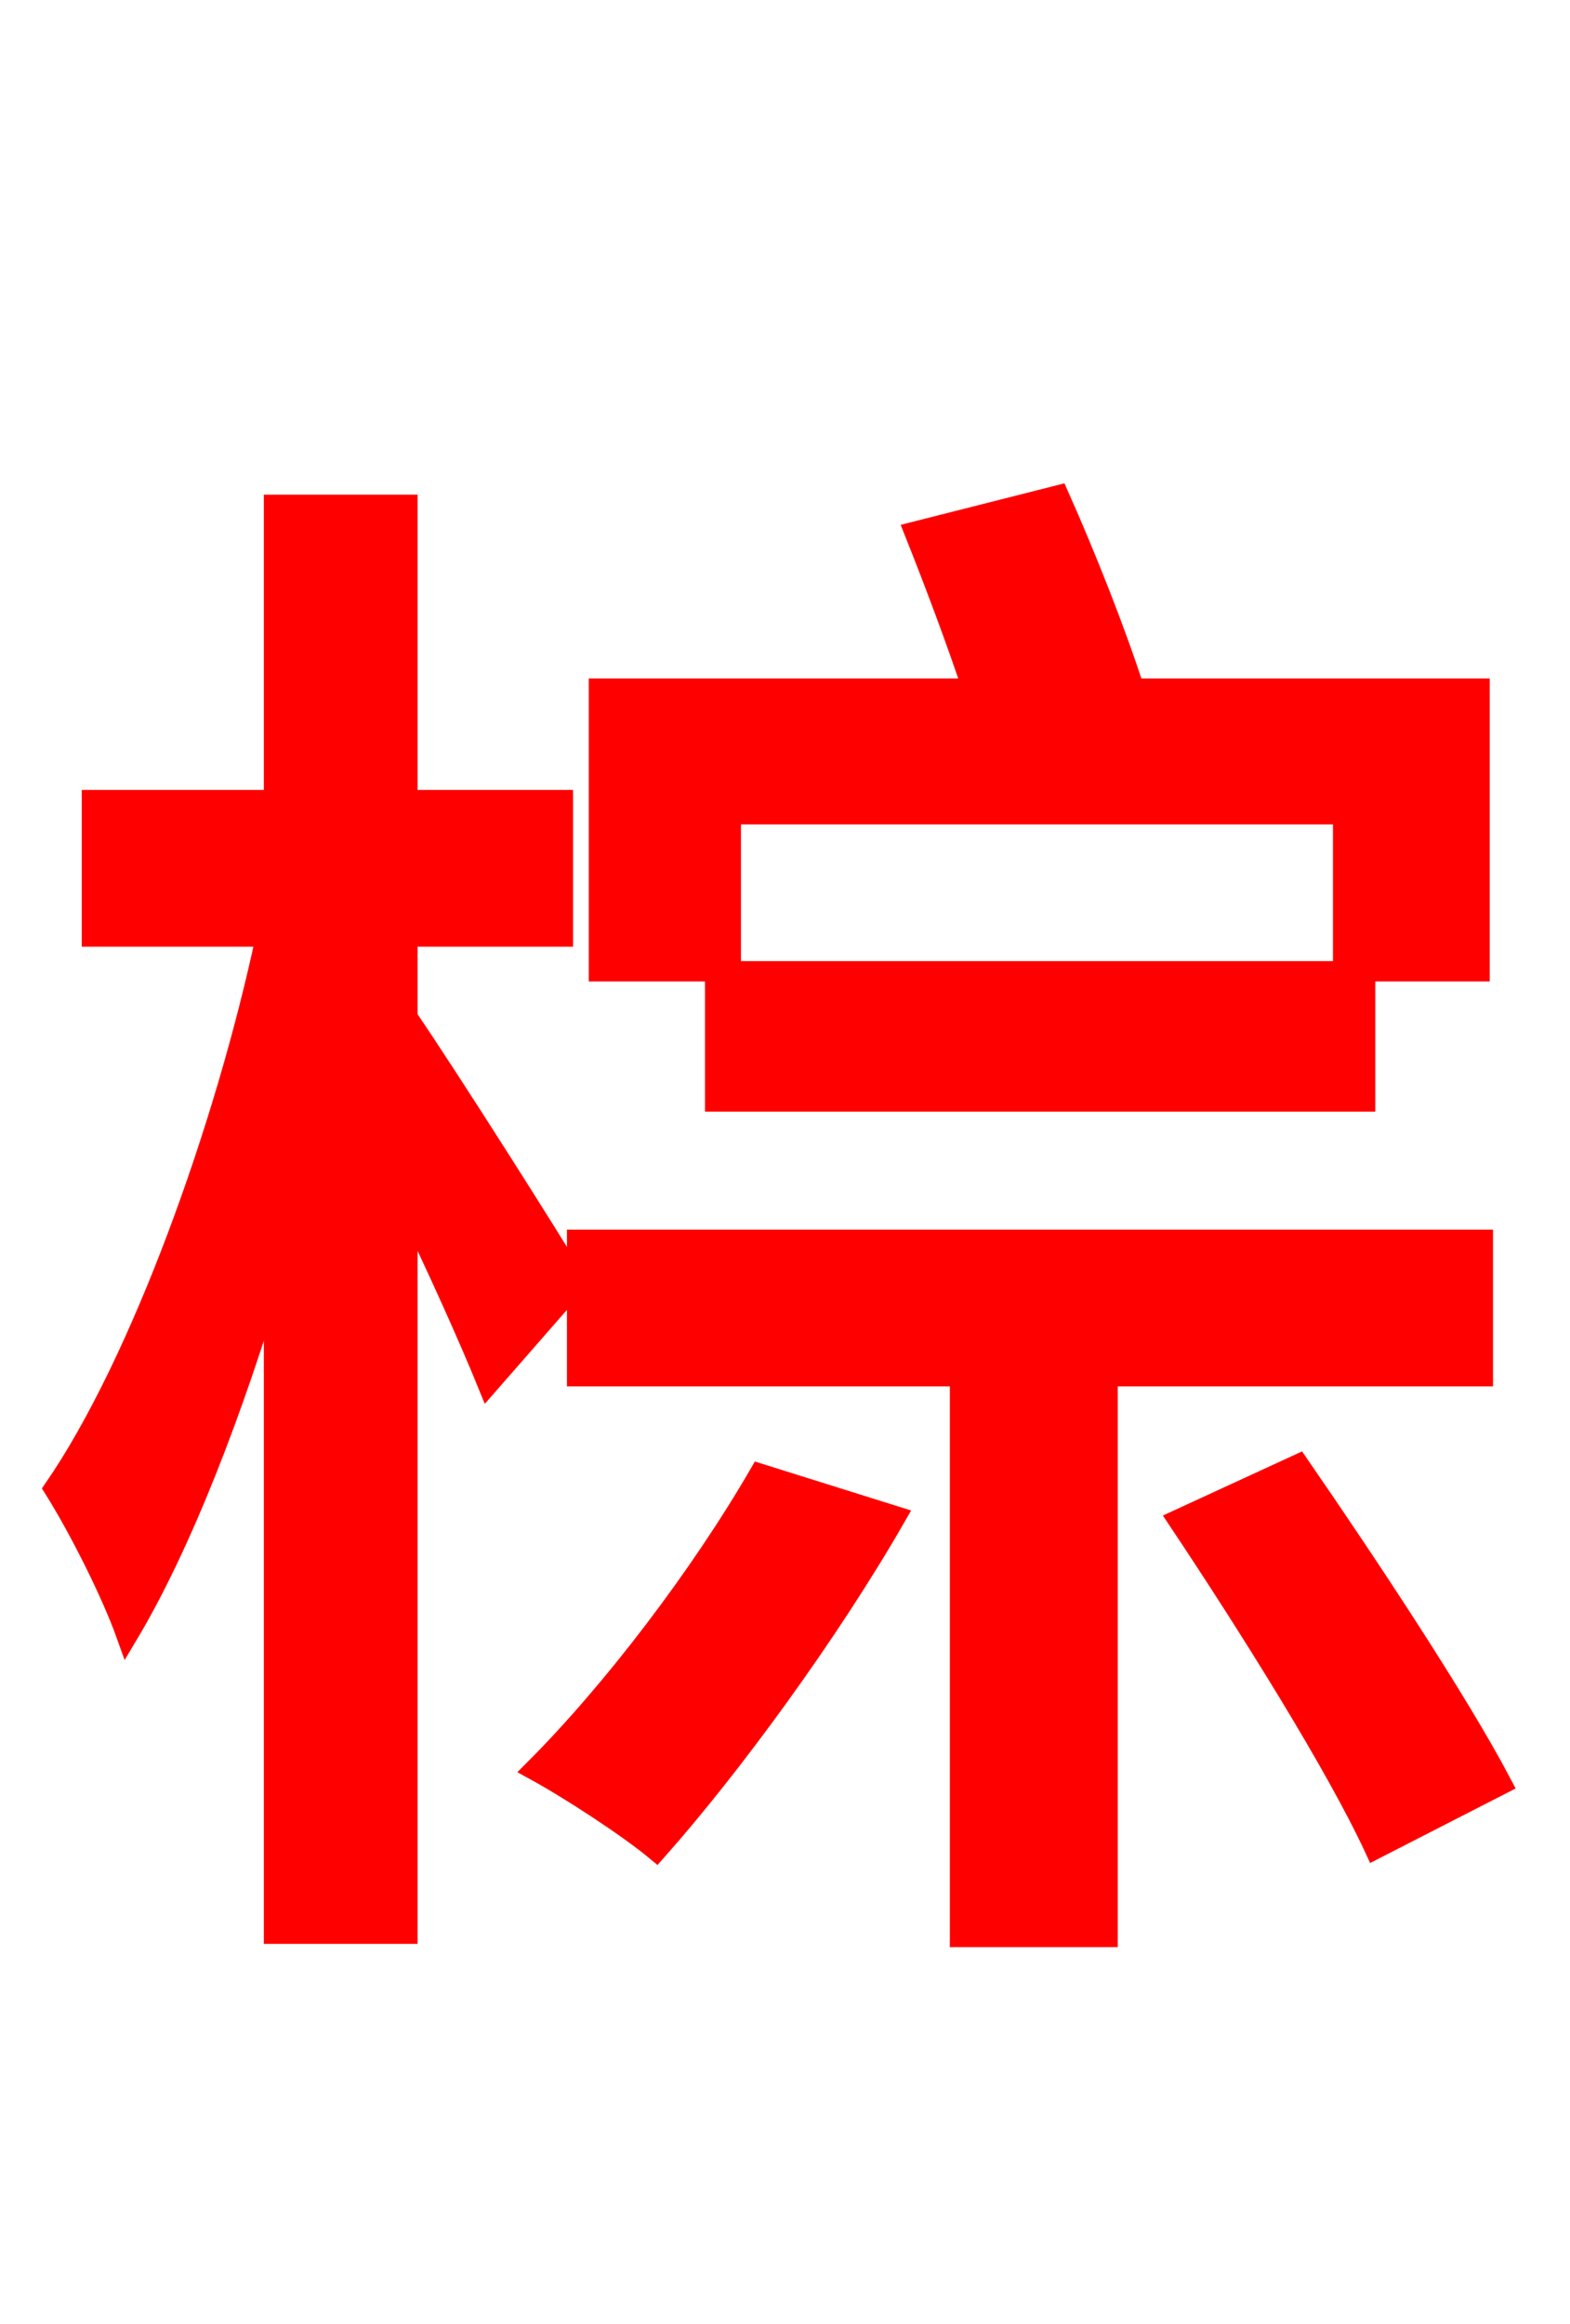 <svg xmlns="http://www.w3.org/2000/svg" xmlns:xlink="http://www.w3.org/1999/xlink" width="72" height="106.56"><path fill="red" stroke="red" d="M33.48 37.30L61.63 37.30L61.63 44.50L67.82 44.50L67.82 31.61L51.98 31.61C51.12 28.94 49.75 25.49 48.53 22.75L41.98 24.41C42.84 26.57 43.85 29.23 44.64 31.61L27.50 31.61L27.50 44.50L33.48 44.50ZM32.83 50.47L62.57 50.47L62.57 44.57L32.83 44.57ZM26.42 58.82C25.27 56.88 20.52 49.39 18.65 46.66L18.65 42.91L25.78 42.91L25.78 36.72L18.65 36.72L18.65 23.18L12.60 23.18L12.60 36.72L4.25 36.72L4.25 42.91L12.24 42.91C10.37 51.70 6.48 62.50 2.52 68.26C3.60 69.98 5.11 72.94 5.83 74.95C8.28 70.85 10.66 64.73 12.60 58.18L12.60 88.63L18.65 88.63L18.65 55.15C20.16 58.25 21.60 61.49 22.39 63.43ZM34.85 67.61C32.18 72.22 28.15 77.54 24.55 81.14C26.14 82.01 28.80 83.74 30.10 84.82C33.55 80.93 38.02 74.81 41.04 69.55ZM67.97 63.07L67.97 56.88L26.50 56.88L26.50 63.07L44.06 63.07L44.06 88.78L50.76 88.78L50.76 63.07ZM54.07 69.70C57.24 74.45 61.27 80.86 63.07 84.74L68.83 81.79C66.82 77.98 62.71 71.78 59.54 67.18Z"/></svg>
